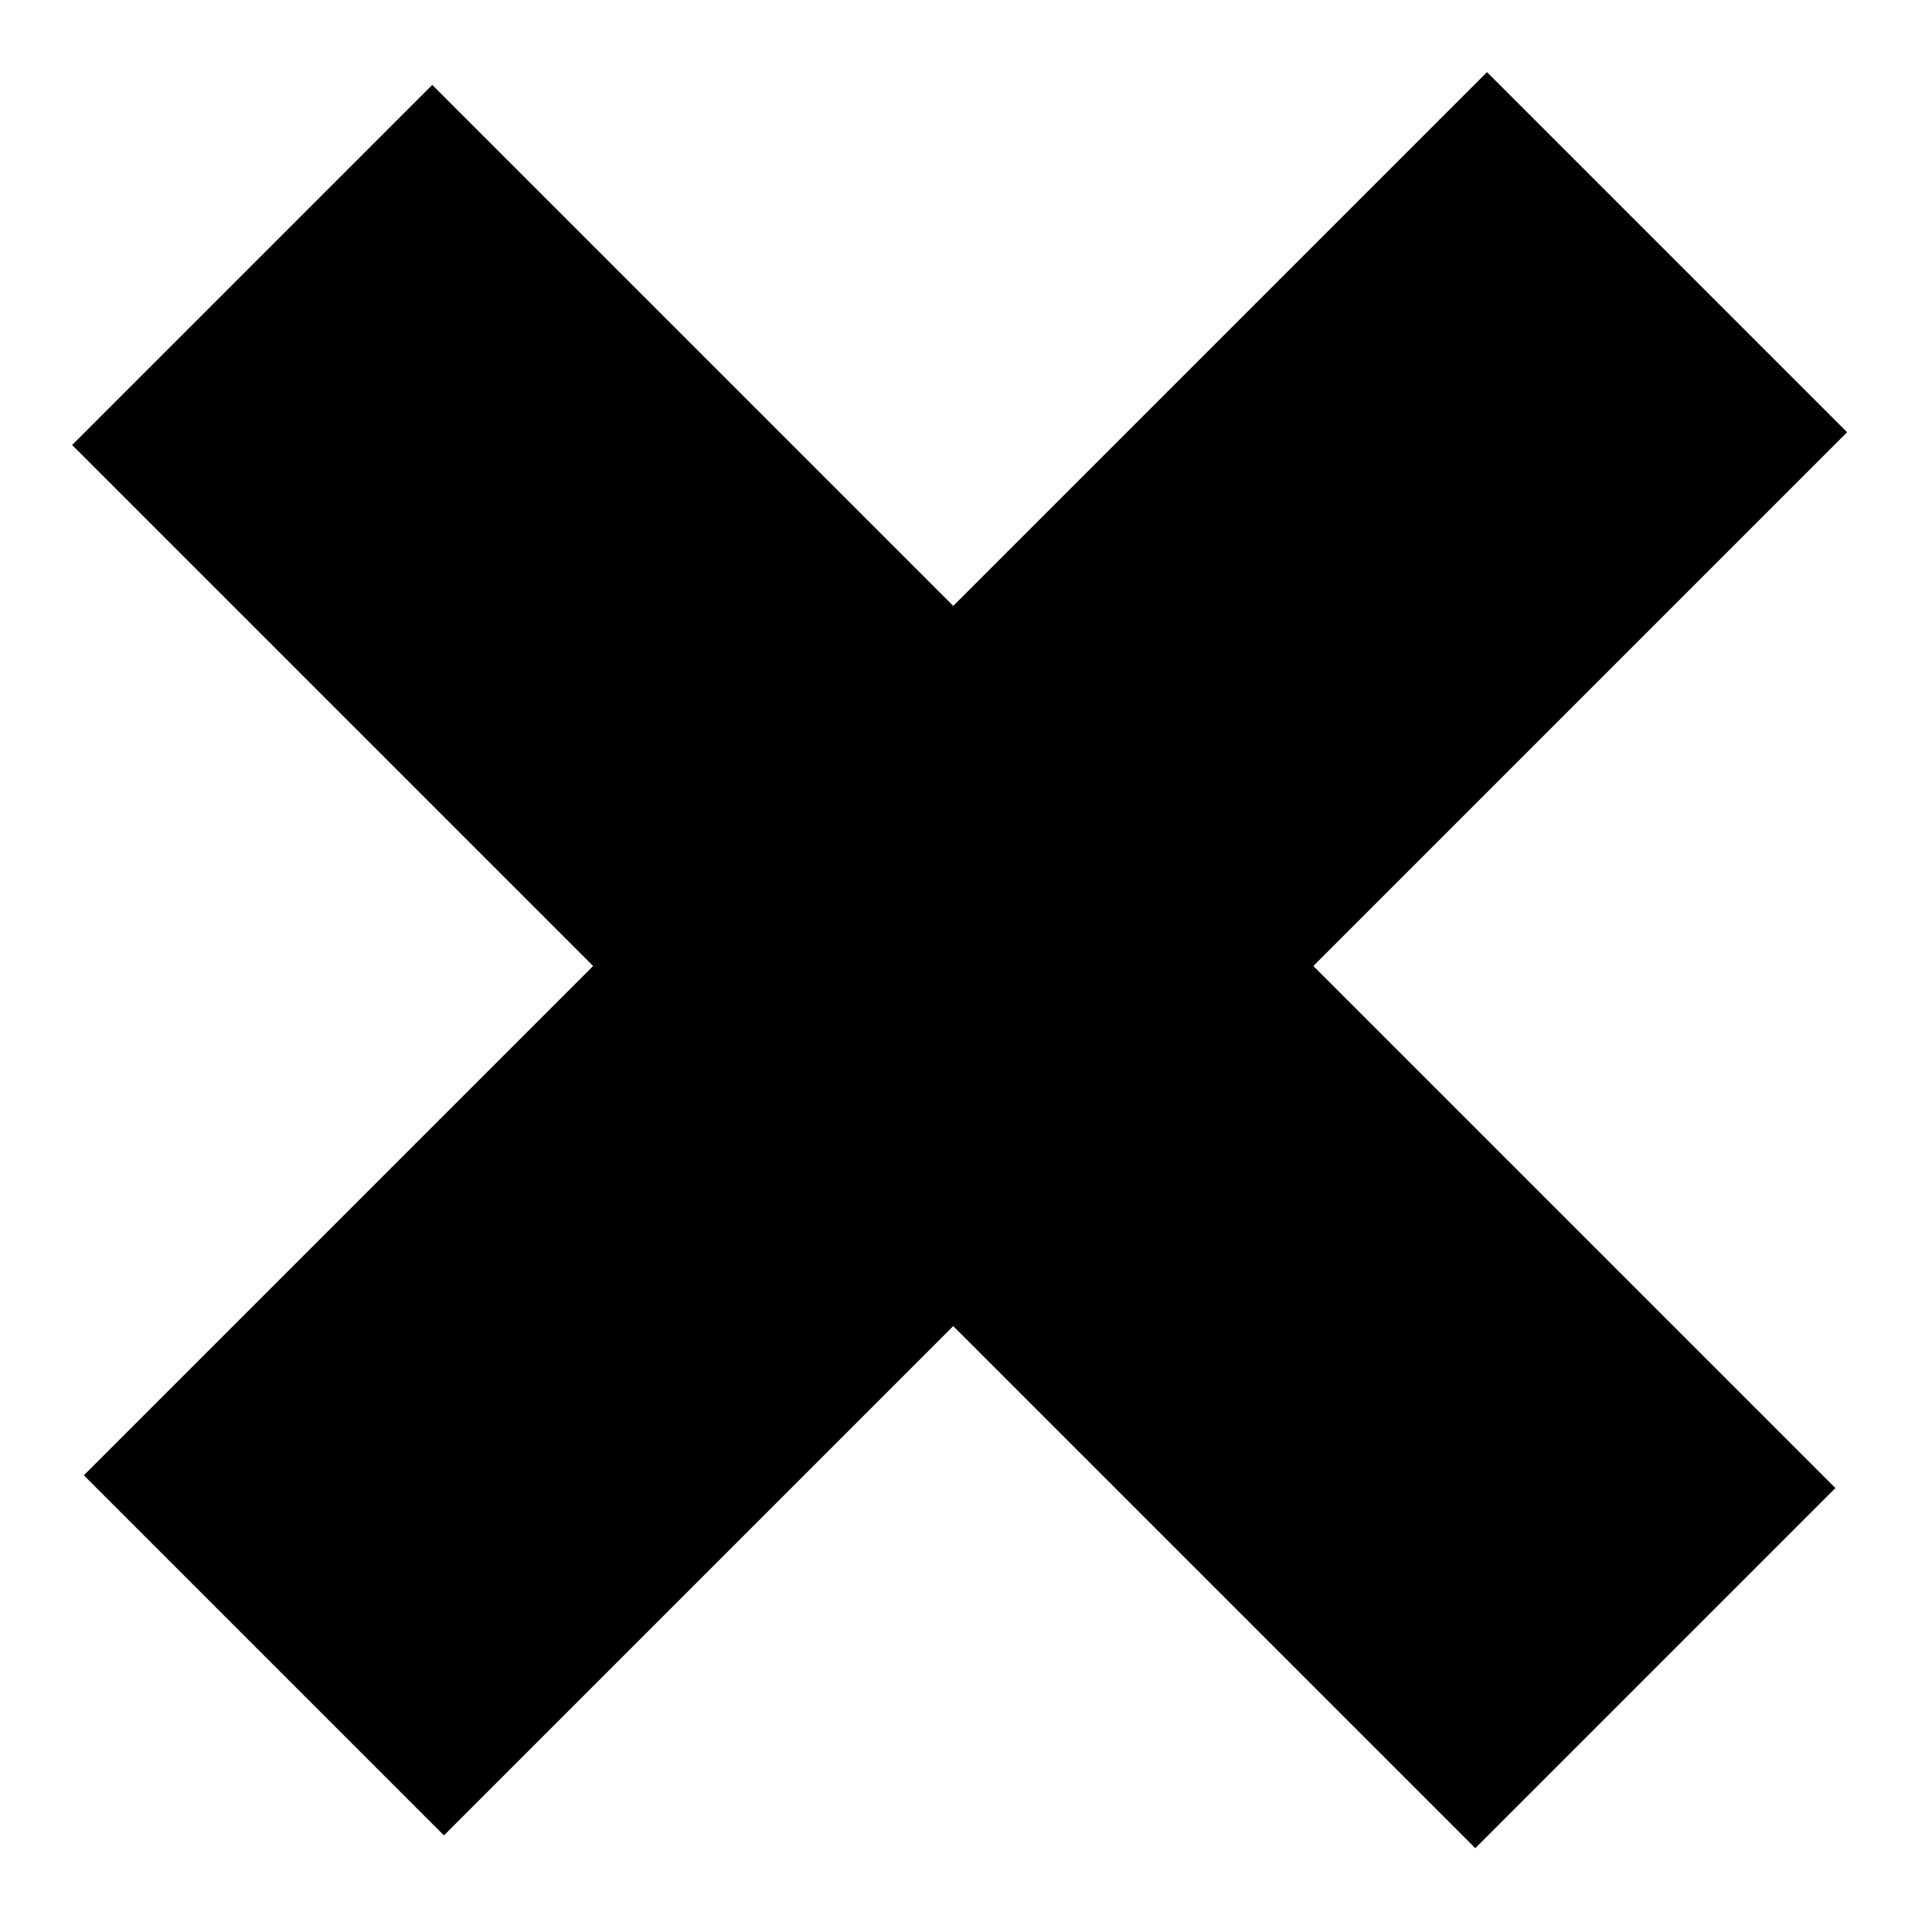 <?xml version="1.0" encoding="utf-8"?>
<!-- Generator: Adobe Illustrator 19.0.0, SVG Export Plug-In . SVG Version: 6.00 Build 0)  -->
<svg version="1.1" id="Layer_1" xmlns="http://www.w3.org/2000/svg" xmlns:xlink="http://www.w3.org/1999/xlink" x="0px" y="0px"
	 viewBox="-12 13 11 11" style="enable-background:new -12 13 11 11;" xml:space="preserve">
<rect id="XMLID_1_" x="-7.9" y="12.9" transform="matrix(-0.707 -0.707 0.707 -0.707 -24.178 26.985)" width="2.9" height="11.3"/>
<rect id="XMLID_2_" x="-7.9" y="12.9" transform="matrix(-0.707 0.707 -0.707 -0.707 1.985 36.178)" width="2.9" height="11.3"/>
</svg>
